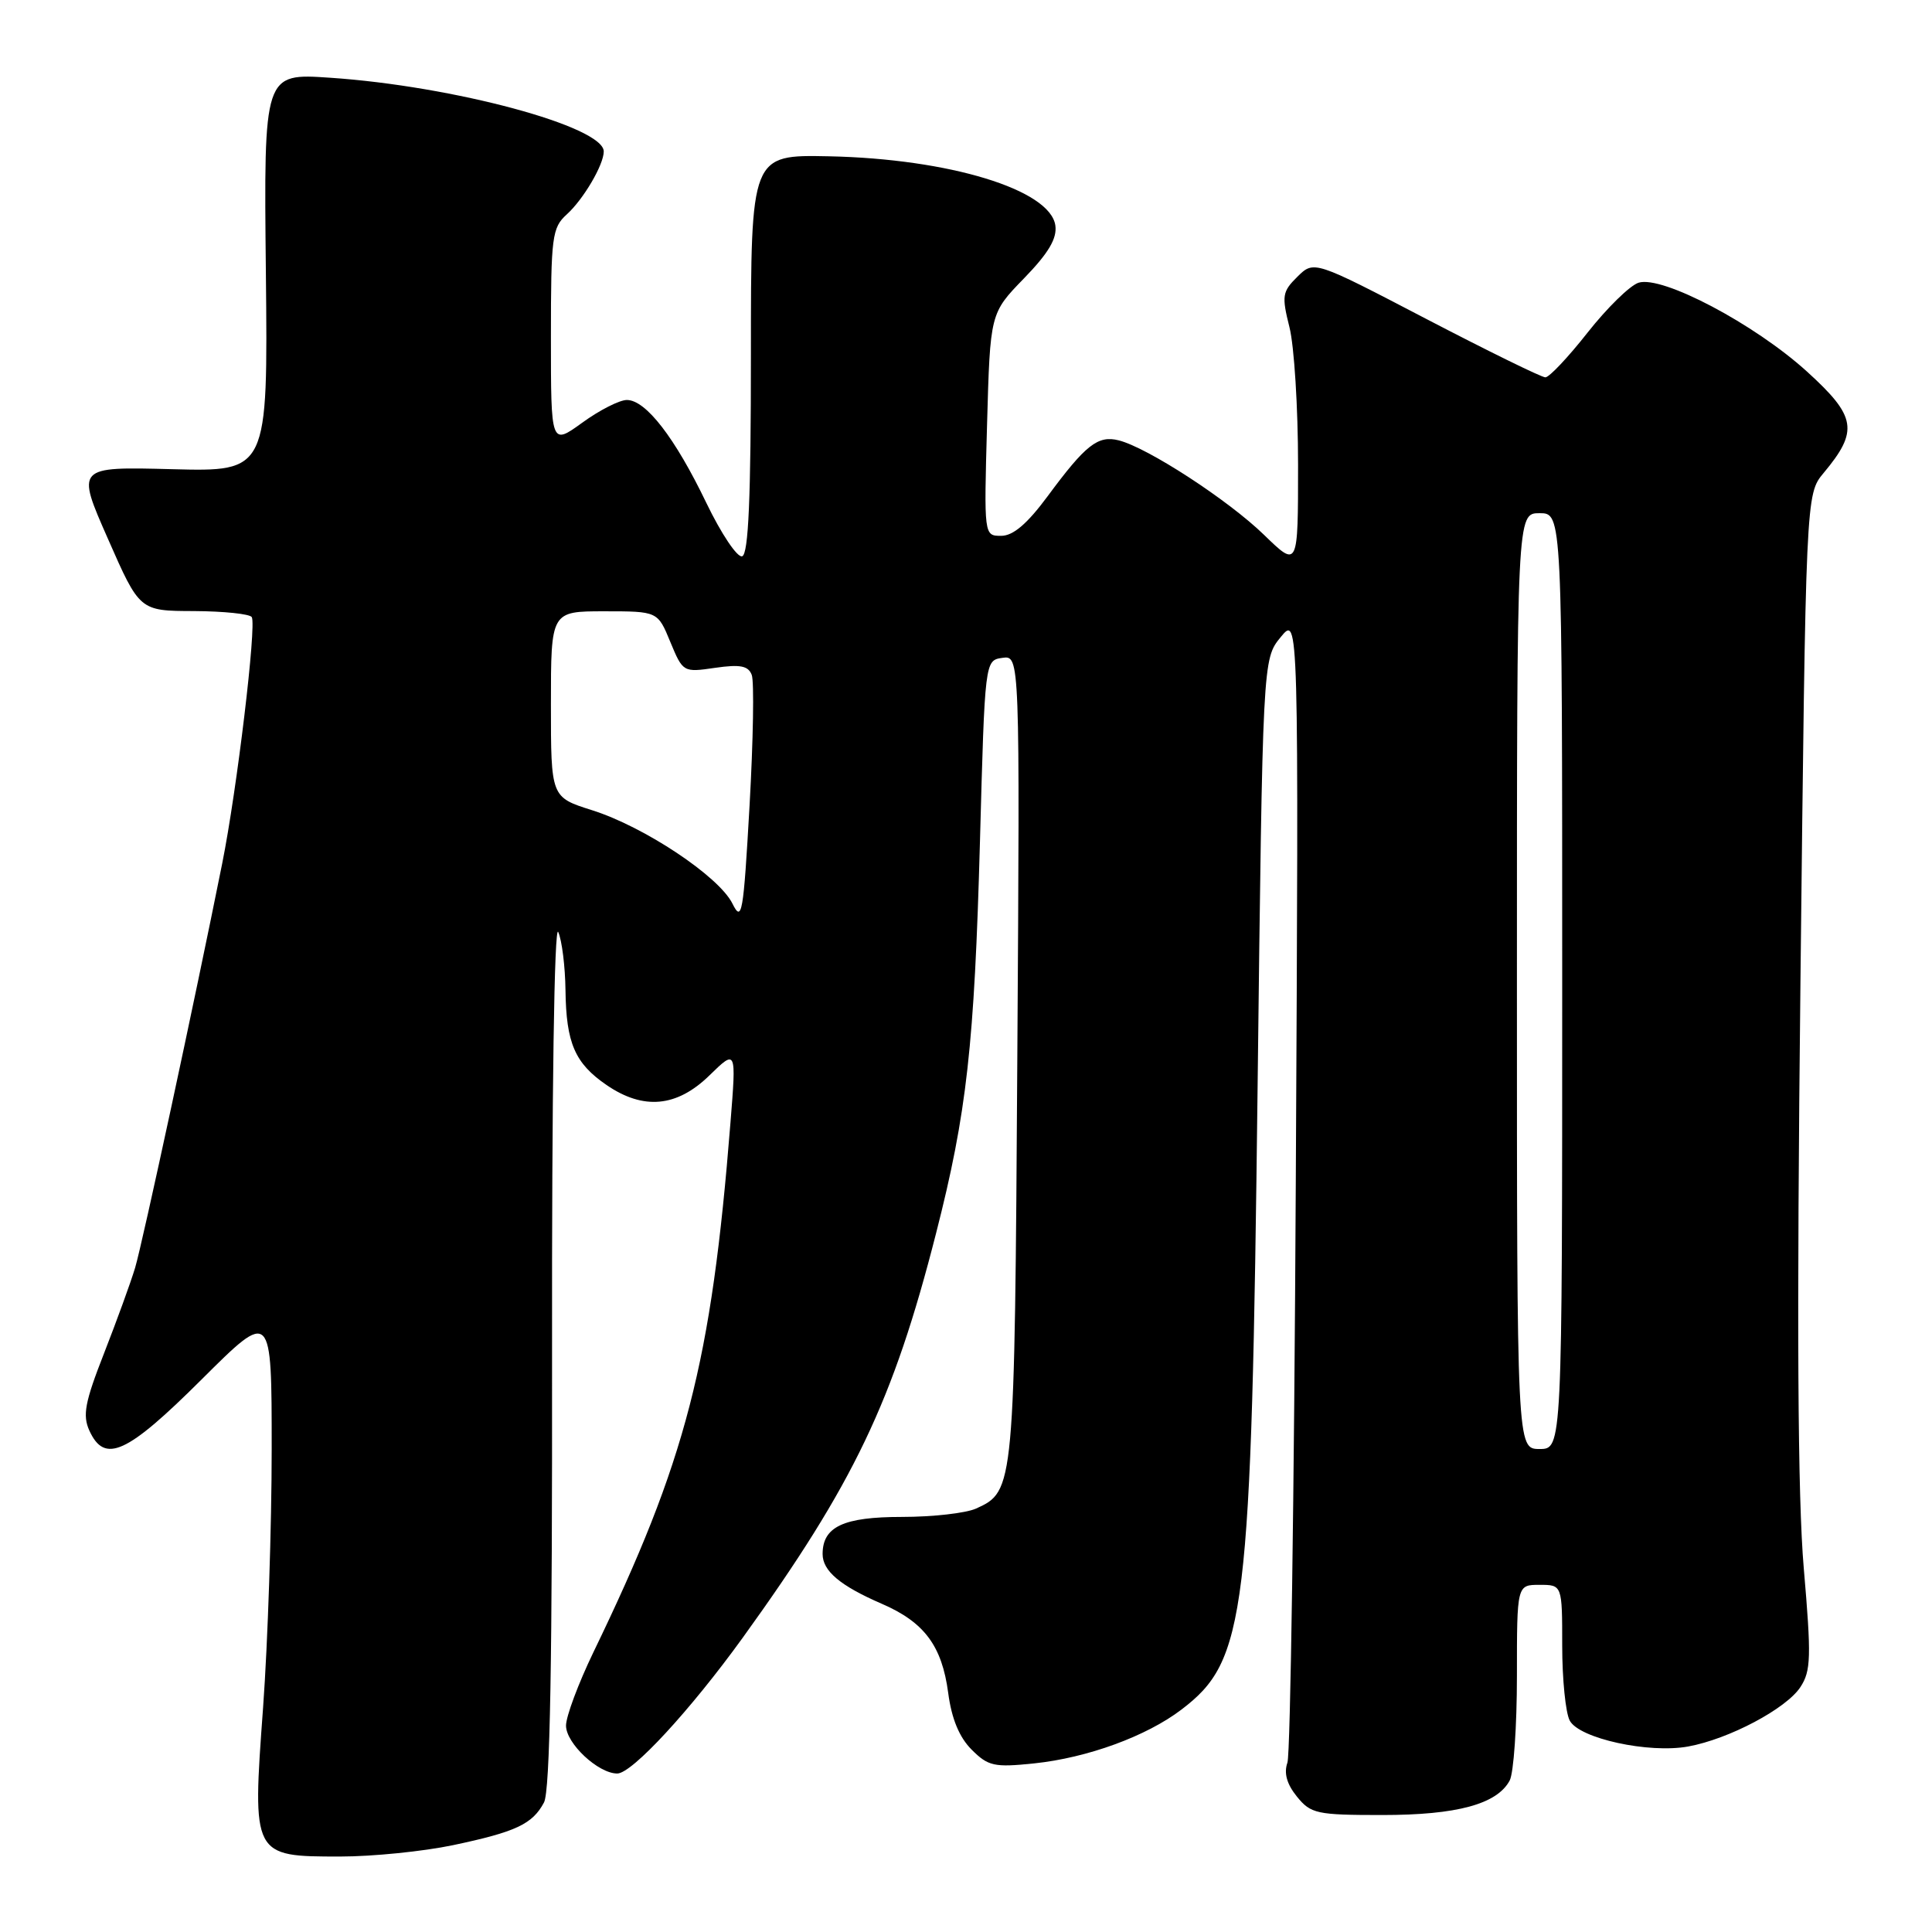 <?xml version="1.0" encoding="UTF-8" standalone="no"?>
<!DOCTYPE svg PUBLIC "-//W3C//DTD SVG 1.1//EN" "http://www.w3.org/Graphics/SVG/1.1/DTD/svg11.dtd" >
<svg xmlns="http://www.w3.org/2000/svg" xmlns:xlink="http://www.w3.org/1999/xlink" version="1.1" viewBox="0 0 256 256">
 <g >
 <path fill="currentColor"
d=" M 60.00 244.50 C 68.35 242.74 70.55 241.71 72.08 238.84 C 72.89 237.34 73.19 220.11 73.15 179.12 C 73.11 144.87 73.45 122.31 73.97 123.50 C 74.46 124.60 74.89 128.07 74.93 131.20 C 75.02 138.22 76.17 140.89 80.37 143.77 C 85.26 147.12 89.68 146.71 93.99 142.51 C 97.57 139.02 97.57 139.02 96.79 148.76 C 94.26 180.63 90.93 193.51 78.61 218.97 C 76.63 223.08 75.00 227.44 75.00 228.65 C 75.00 231.01 79.27 235.00 81.79 235.00 C 83.74 235.00 91.47 226.62 98.42 217.00 C 113.13 196.61 118.35 185.70 124.03 163.43 C 128.11 147.46 129.11 138.46 129.85 111.50 C 130.50 87.50 130.50 87.50 132.82 87.17 C 135.14 86.84 135.14 86.84 134.80 140.17 C 134.44 197.35 134.42 197.58 129.34 199.89 C 128.00 200.50 123.58 201.00 119.52 201.00 C 111.76 201.00 109.00 202.29 109.00 205.92 C 109.00 208.16 111.33 210.12 116.82 212.50 C 122.47 214.94 124.81 218.07 125.64 224.31 C 126.09 227.74 127.11 230.20 128.74 231.83 C 130.94 234.03 131.73 234.21 137.02 233.66 C 144.10 232.92 151.92 230.06 156.56 226.52 C 165.12 220.00 165.81 214.32 166.64 143.92 C 167.31 87.34 167.31 87.34 169.70 84.42 C 172.09 81.50 172.09 81.50 171.70 156.50 C 171.49 197.75 170.99 232.43 170.59 233.56 C 170.10 234.95 170.51 236.41 171.85 238.06 C 173.69 240.33 174.47 240.50 183.16 240.50 C 193.06 240.50 198.36 239.06 200.04 235.93 C 200.57 234.94 201.00 228.70 201.00 222.07 C 201.00 210.00 201.00 210.00 204.00 210.00 C 207.00 210.00 207.00 210.00 207.00 218.07 C 207.00 222.50 207.45 226.97 208.00 227.99 C 209.26 230.36 218.47 232.37 223.69 231.42 C 229.08 230.44 236.68 226.42 238.56 223.55 C 239.97 221.40 240.02 219.57 239.01 207.81 C 238.20 198.40 238.07 175.61 238.57 130.00 C 239.28 65.50 239.28 65.50 241.64 62.67 C 246.30 57.09 245.99 55.19 239.44 49.24 C 232.51 42.94 220.25 36.47 217.12 37.46 C 215.97 37.83 212.94 40.80 210.37 44.06 C 207.80 47.33 205.28 50.00 204.77 50.00 C 204.26 50.00 197.15 46.51 188.97 42.25 C 174.11 34.50 174.11 34.50 171.91 36.67 C 169.90 38.65 169.82 39.21 170.86 43.36 C 171.49 45.85 172.00 54.04 172.00 61.57 C 172.00 75.25 172.00 75.25 167.50 70.88 C 162.75 66.26 152.06 59.31 148.24 58.35 C 145.48 57.65 143.85 58.94 138.82 65.75 C 136.11 69.41 134.25 71.00 132.66 71.00 C 130.38 71.00 130.38 71.00 130.79 56.25 C 131.20 41.50 131.20 41.50 135.69 36.88 C 138.94 33.53 140.08 31.60 139.84 29.88 C 139.17 25.13 125.78 21.04 109.83 20.71 C 99.50 20.50 99.50 20.50 99.50 46.91 C 99.50 65.99 99.18 73.43 98.34 73.71 C 97.71 73.93 95.57 70.74 93.59 66.63 C 89.44 58.00 85.58 53.00 83.06 53.00 C 82.09 53.00 79.43 54.35 77.15 56.01 C 73.00 59.01 73.00 59.01 73.00 44.66 C 73.00 31.35 73.15 30.17 75.10 28.41 C 77.31 26.41 80.00 21.83 80.00 20.07 C 80.00 16.77 60.10 11.40 43.73 10.30 C 34.95 9.70 34.95 9.70 35.23 36.10 C 35.50 62.50 35.50 62.50 22.80 62.17 C 10.09 61.84 10.09 61.84 14.30 71.39 C 18.50 80.95 18.50 80.95 25.69 80.97 C 29.65 80.99 33.10 81.35 33.36 81.77 C 34.01 82.83 31.40 104.66 29.44 114.43 C 25.80 132.60 18.88 164.73 17.90 168.00 C 17.32 169.93 15.47 175.01 13.79 179.31 C 11.25 185.79 10.92 187.53 11.84 189.56 C 13.87 194.00 16.79 192.67 26.73 182.77 C 36.00 173.54 36.00 173.54 36.00 192.02 C 36.00 202.18 35.49 217.59 34.86 226.26 C 33.41 246.00 33.42 246.00 45.09 246.00 C 49.37 246.00 56.08 245.32 60.00 244.50 Z  M 201.00 130.00 C 201.00 68.00 201.00 68.00 204.00 68.00 C 207.00 68.00 207.00 68.00 207.00 130.00 C 207.00 192.00 207.00 192.00 204.00 192.00 C 201.00 192.00 201.00 192.00 201.00 130.00 Z  M 97.04 119.71 C 95.23 116.10 85.34 109.52 78.43 107.35 C 73.00 105.63 73.00 105.63 73.00 93.32 C 73.00 81.00 73.00 81.00 80.07 81.00 C 87.15 81.00 87.15 81.00 88.82 85.06 C 90.49 89.08 90.53 89.11 94.76 88.49 C 98.09 88.01 99.15 88.22 99.61 89.43 C 99.94 90.29 99.81 98.08 99.32 106.75 C 98.50 121.18 98.31 122.27 97.04 119.71 Z "/>
</g>
</svg>